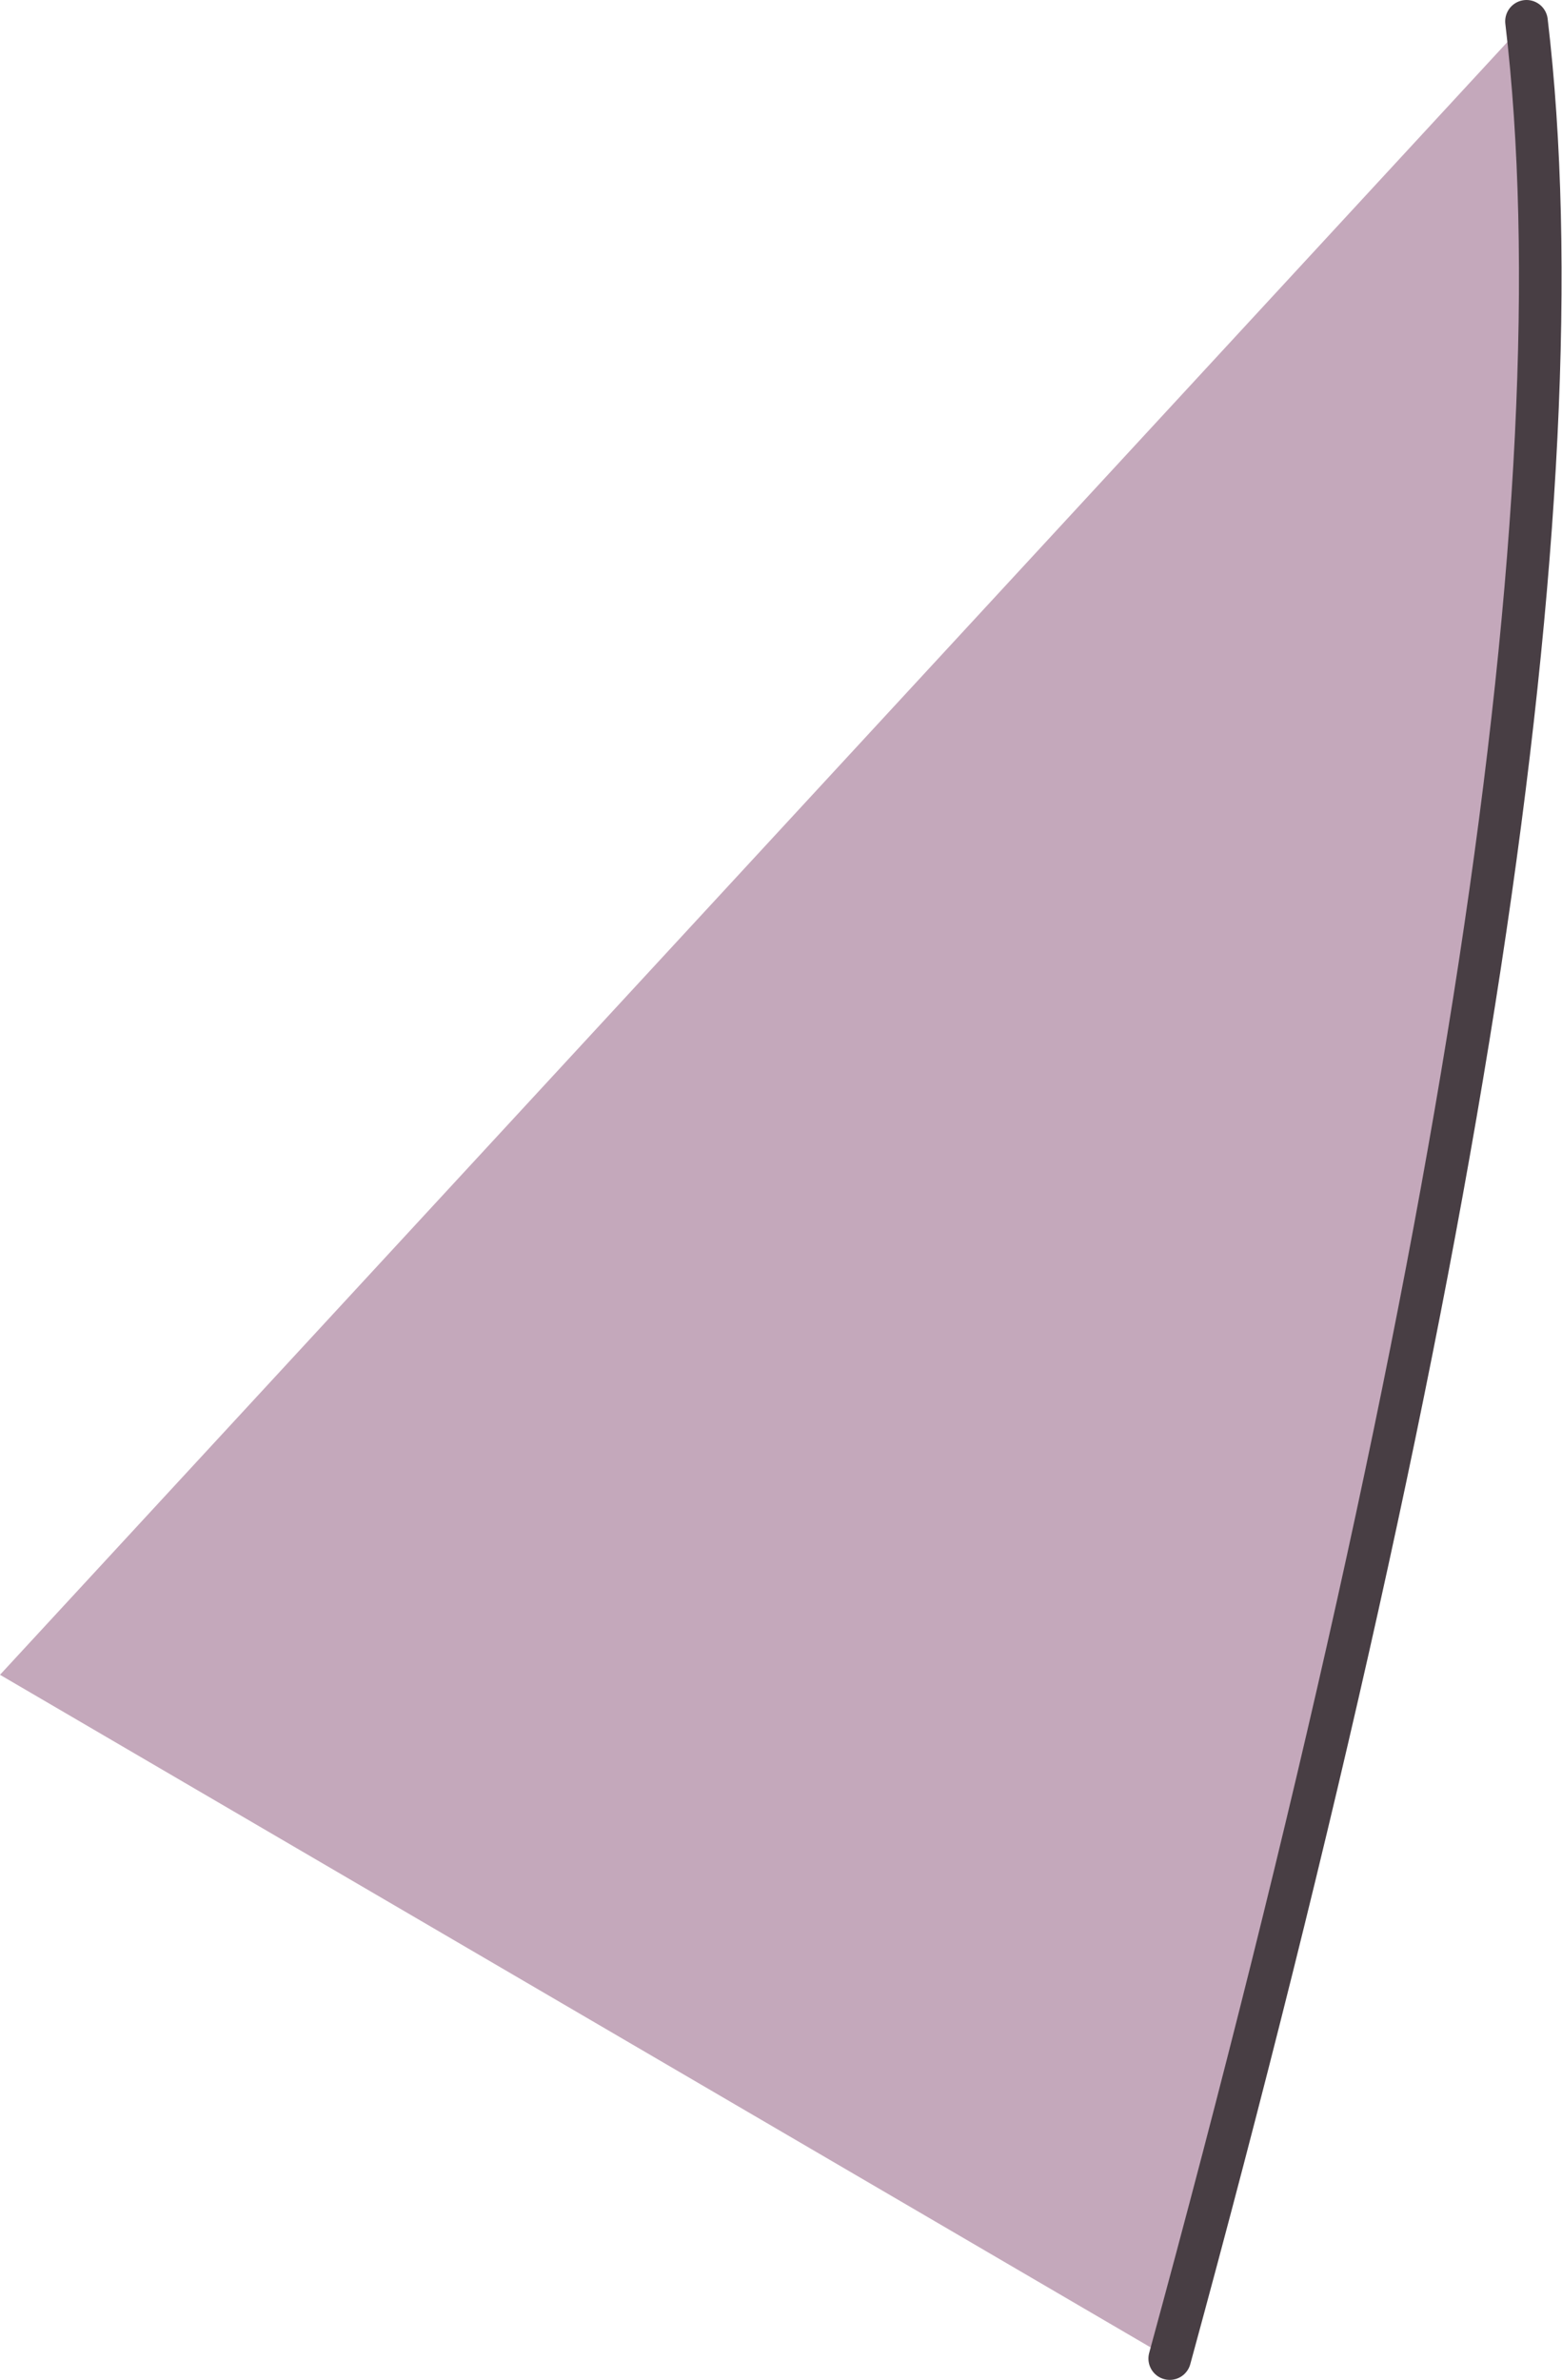 <?xml version="1.0" encoding="UTF-8" standalone="no"?>
<svg xmlns:xlink="http://www.w3.org/1999/xlink" height="67.0px" width="44.0px" xmlns="http://www.w3.org/2000/svg">
  <g transform="matrix(1.0, 0.0, 0.0, 1.0, 21.75, 31.1)">
    <path d="M21.25 -30.5 Q23.65 -10.3 11.2 35.3 L-21.75 16.05 21.25 -30.5" fill="#c4a8bb" fill-rule="evenodd" stroke="none"/>
    <path d="M21.25 -30.5 Q23.65 -10.3 11.2 35.3" fill="none" stroke="#483e44" stroke-linecap="round" stroke-linejoin="round" stroke-width="1.2"/>
  </g>
</svg>
